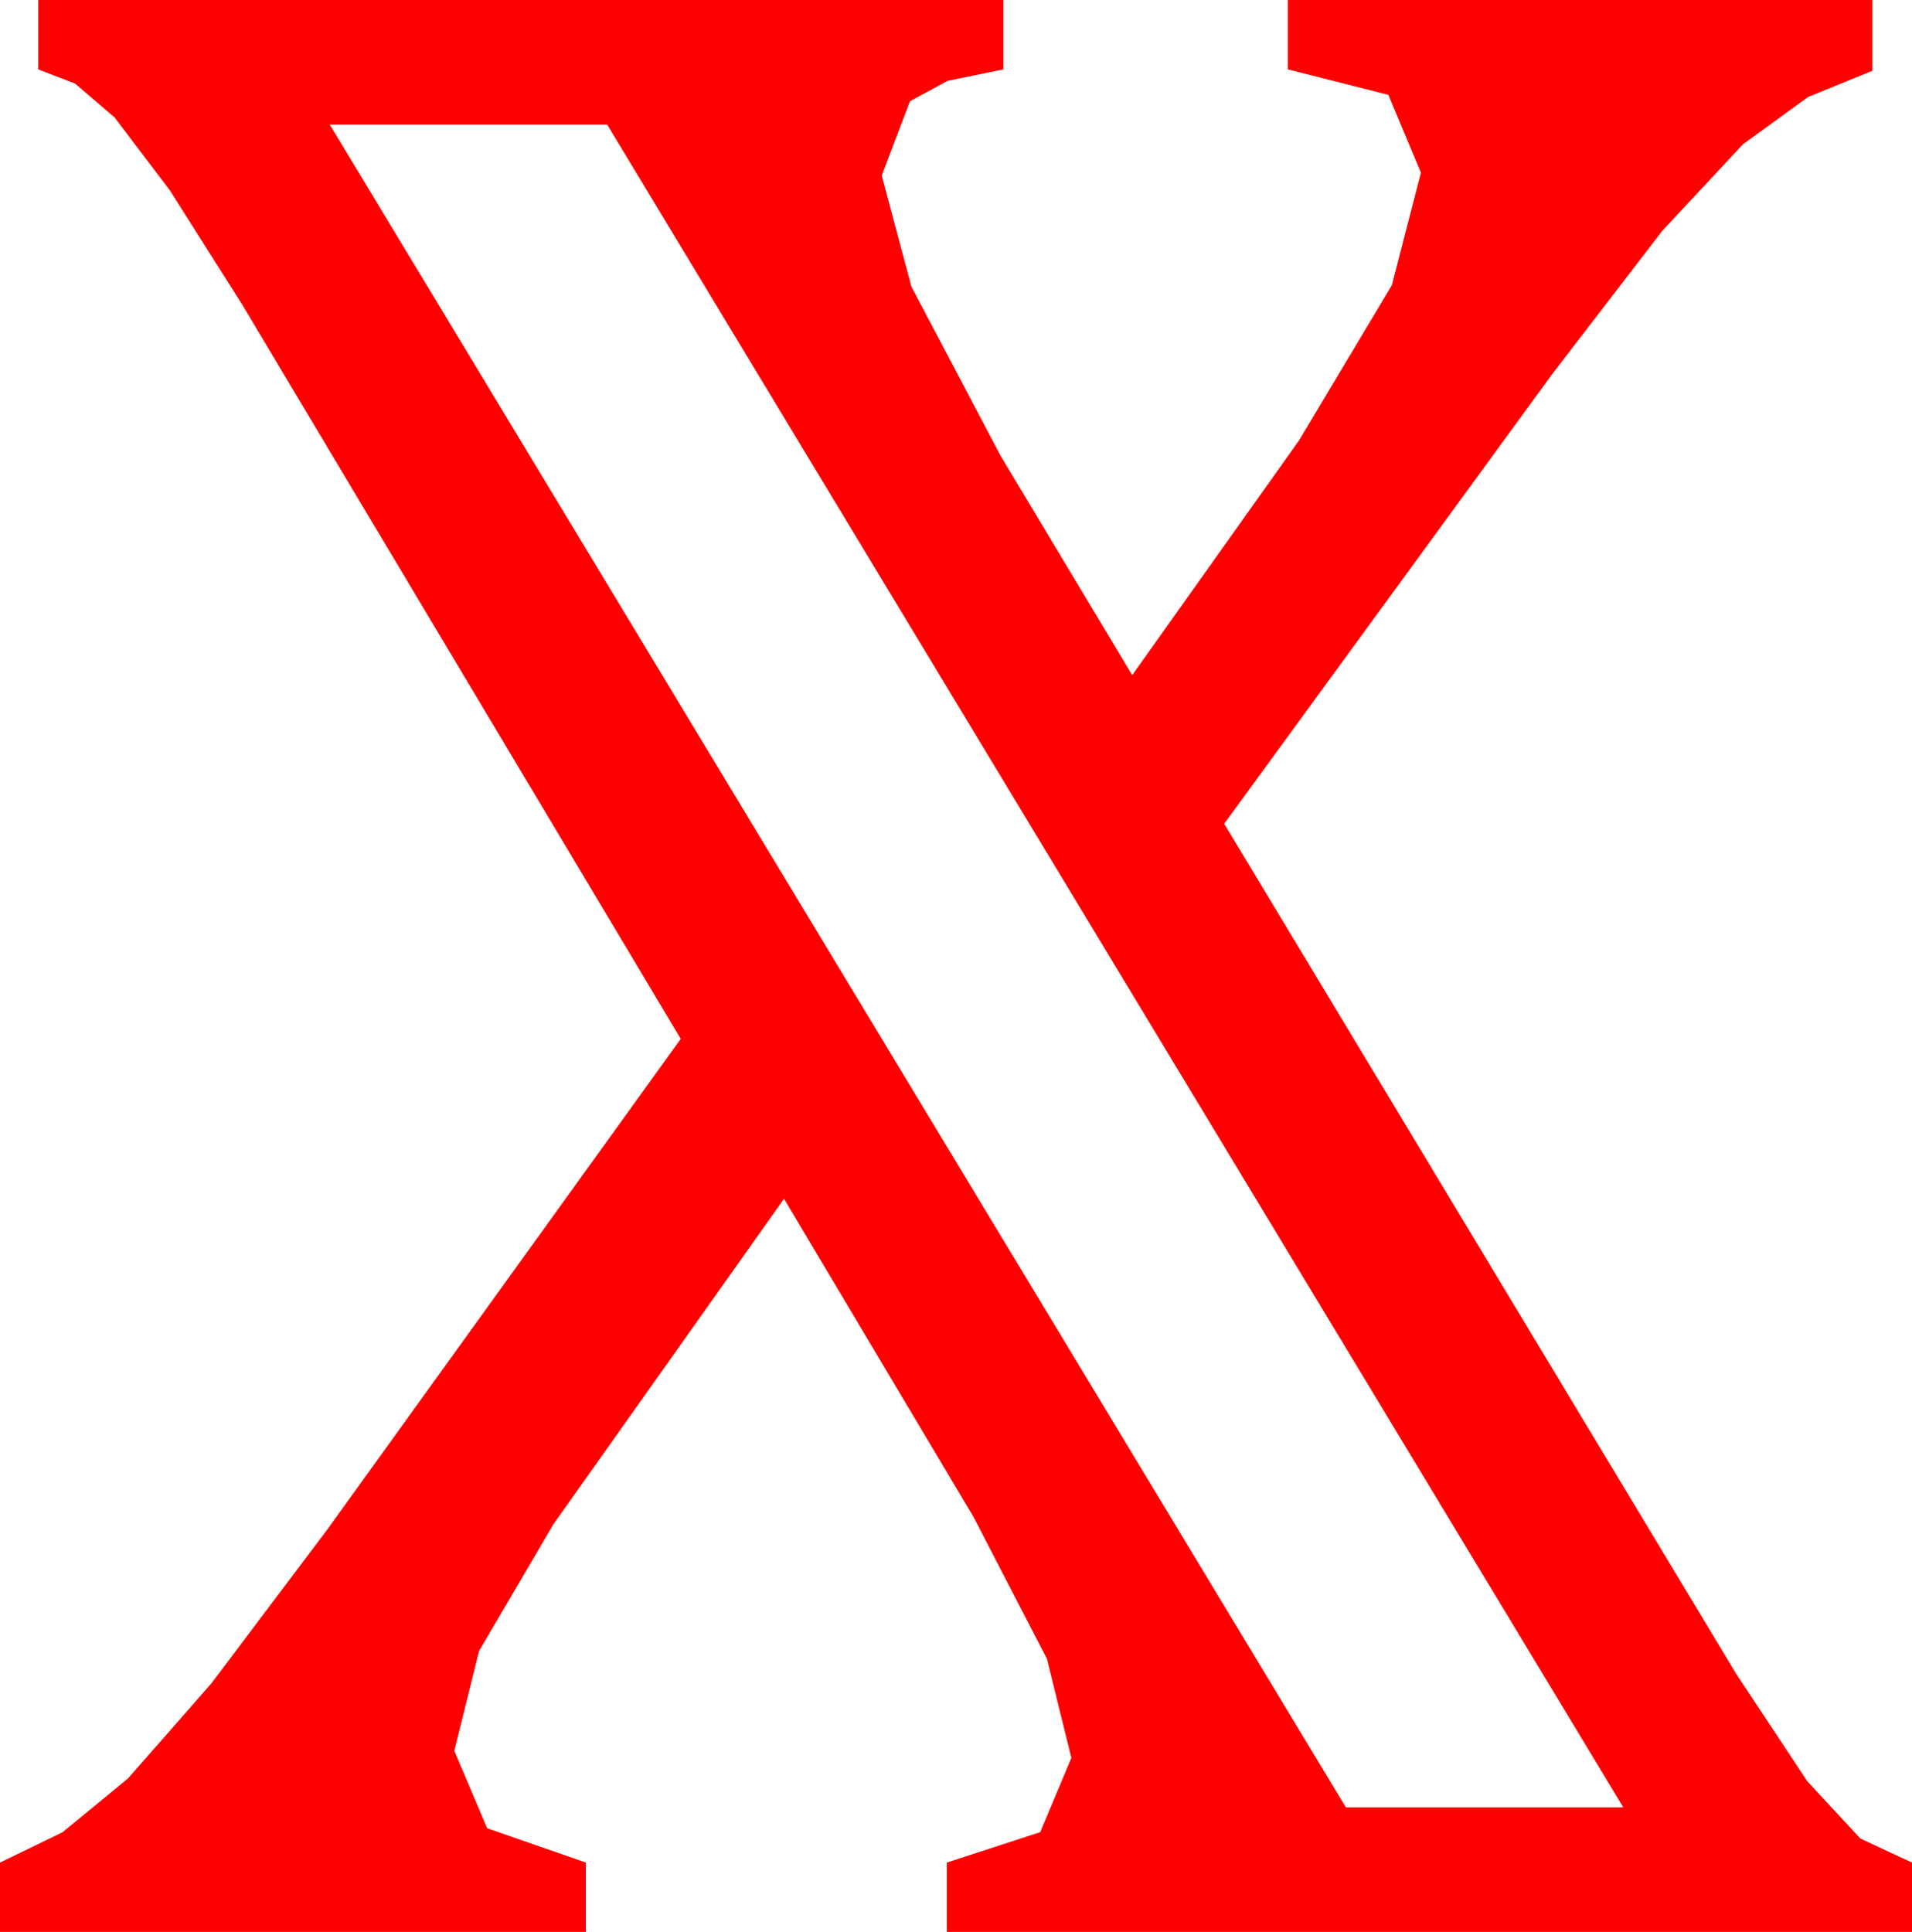 <?xml version="1.0" encoding="utf-8"?>
<!DOCTYPE svg PUBLIC "-//W3C//DTD SVG 1.1//EN" "http://www.w3.org/Graphics/SVG/1.1/DTD/svg11.dtd">
<svg width="39.58" height="39.99" xmlns="http://www.w3.org/2000/svg" xmlns:xlink="http://www.w3.org/1999/xlink" xmlns:xml="http://www.w3.org/XML/1998/namespace" version="1.1">
  <g>
    <g>
      <path style="fill:#FF0000;fill-opacity:1" d="M6.826,2.578L27.861,37.412 33.604,37.412 12.568,2.578 6.826,2.578z M0.791,0L20.771,0 20.771,1.436 19.614,1.674 18.838,2.095 18.252,3.633 18.867,5.933 20.713,9.434 23.438,13.975 26.895,9.111 28.813,5.903 29.414,3.574 28.74,1.963 26.66,1.436 26.66,0 38.76,0 38.76,1.465 37.43,2.007 36.079,2.988 34.413,4.775 32.139,7.734 25.342,17.051 35.947,34.658 37.412,36.87 38.511,38.057 39.58,38.555 39.58,39.99 19.6,39.99 19.6,38.555 21.533,37.925 22.178,36.387 21.672,34.336 20.156,31.406 16.23,24.814 11.455,31.553 9.917,34.175 9.404,36.24 10.085,37.844 12.129,38.555 12.129,39.99 0,39.99 0,38.555 1.293,37.928 2.651,36.812 4.376,34.845 6.768,31.67 14.092,21.504 5.01,6.299 3.516,3.94 2.373,2.432 1.553,1.729 0.791,1.436 0.791,0z" />
    </g>
  </g>
</svg>